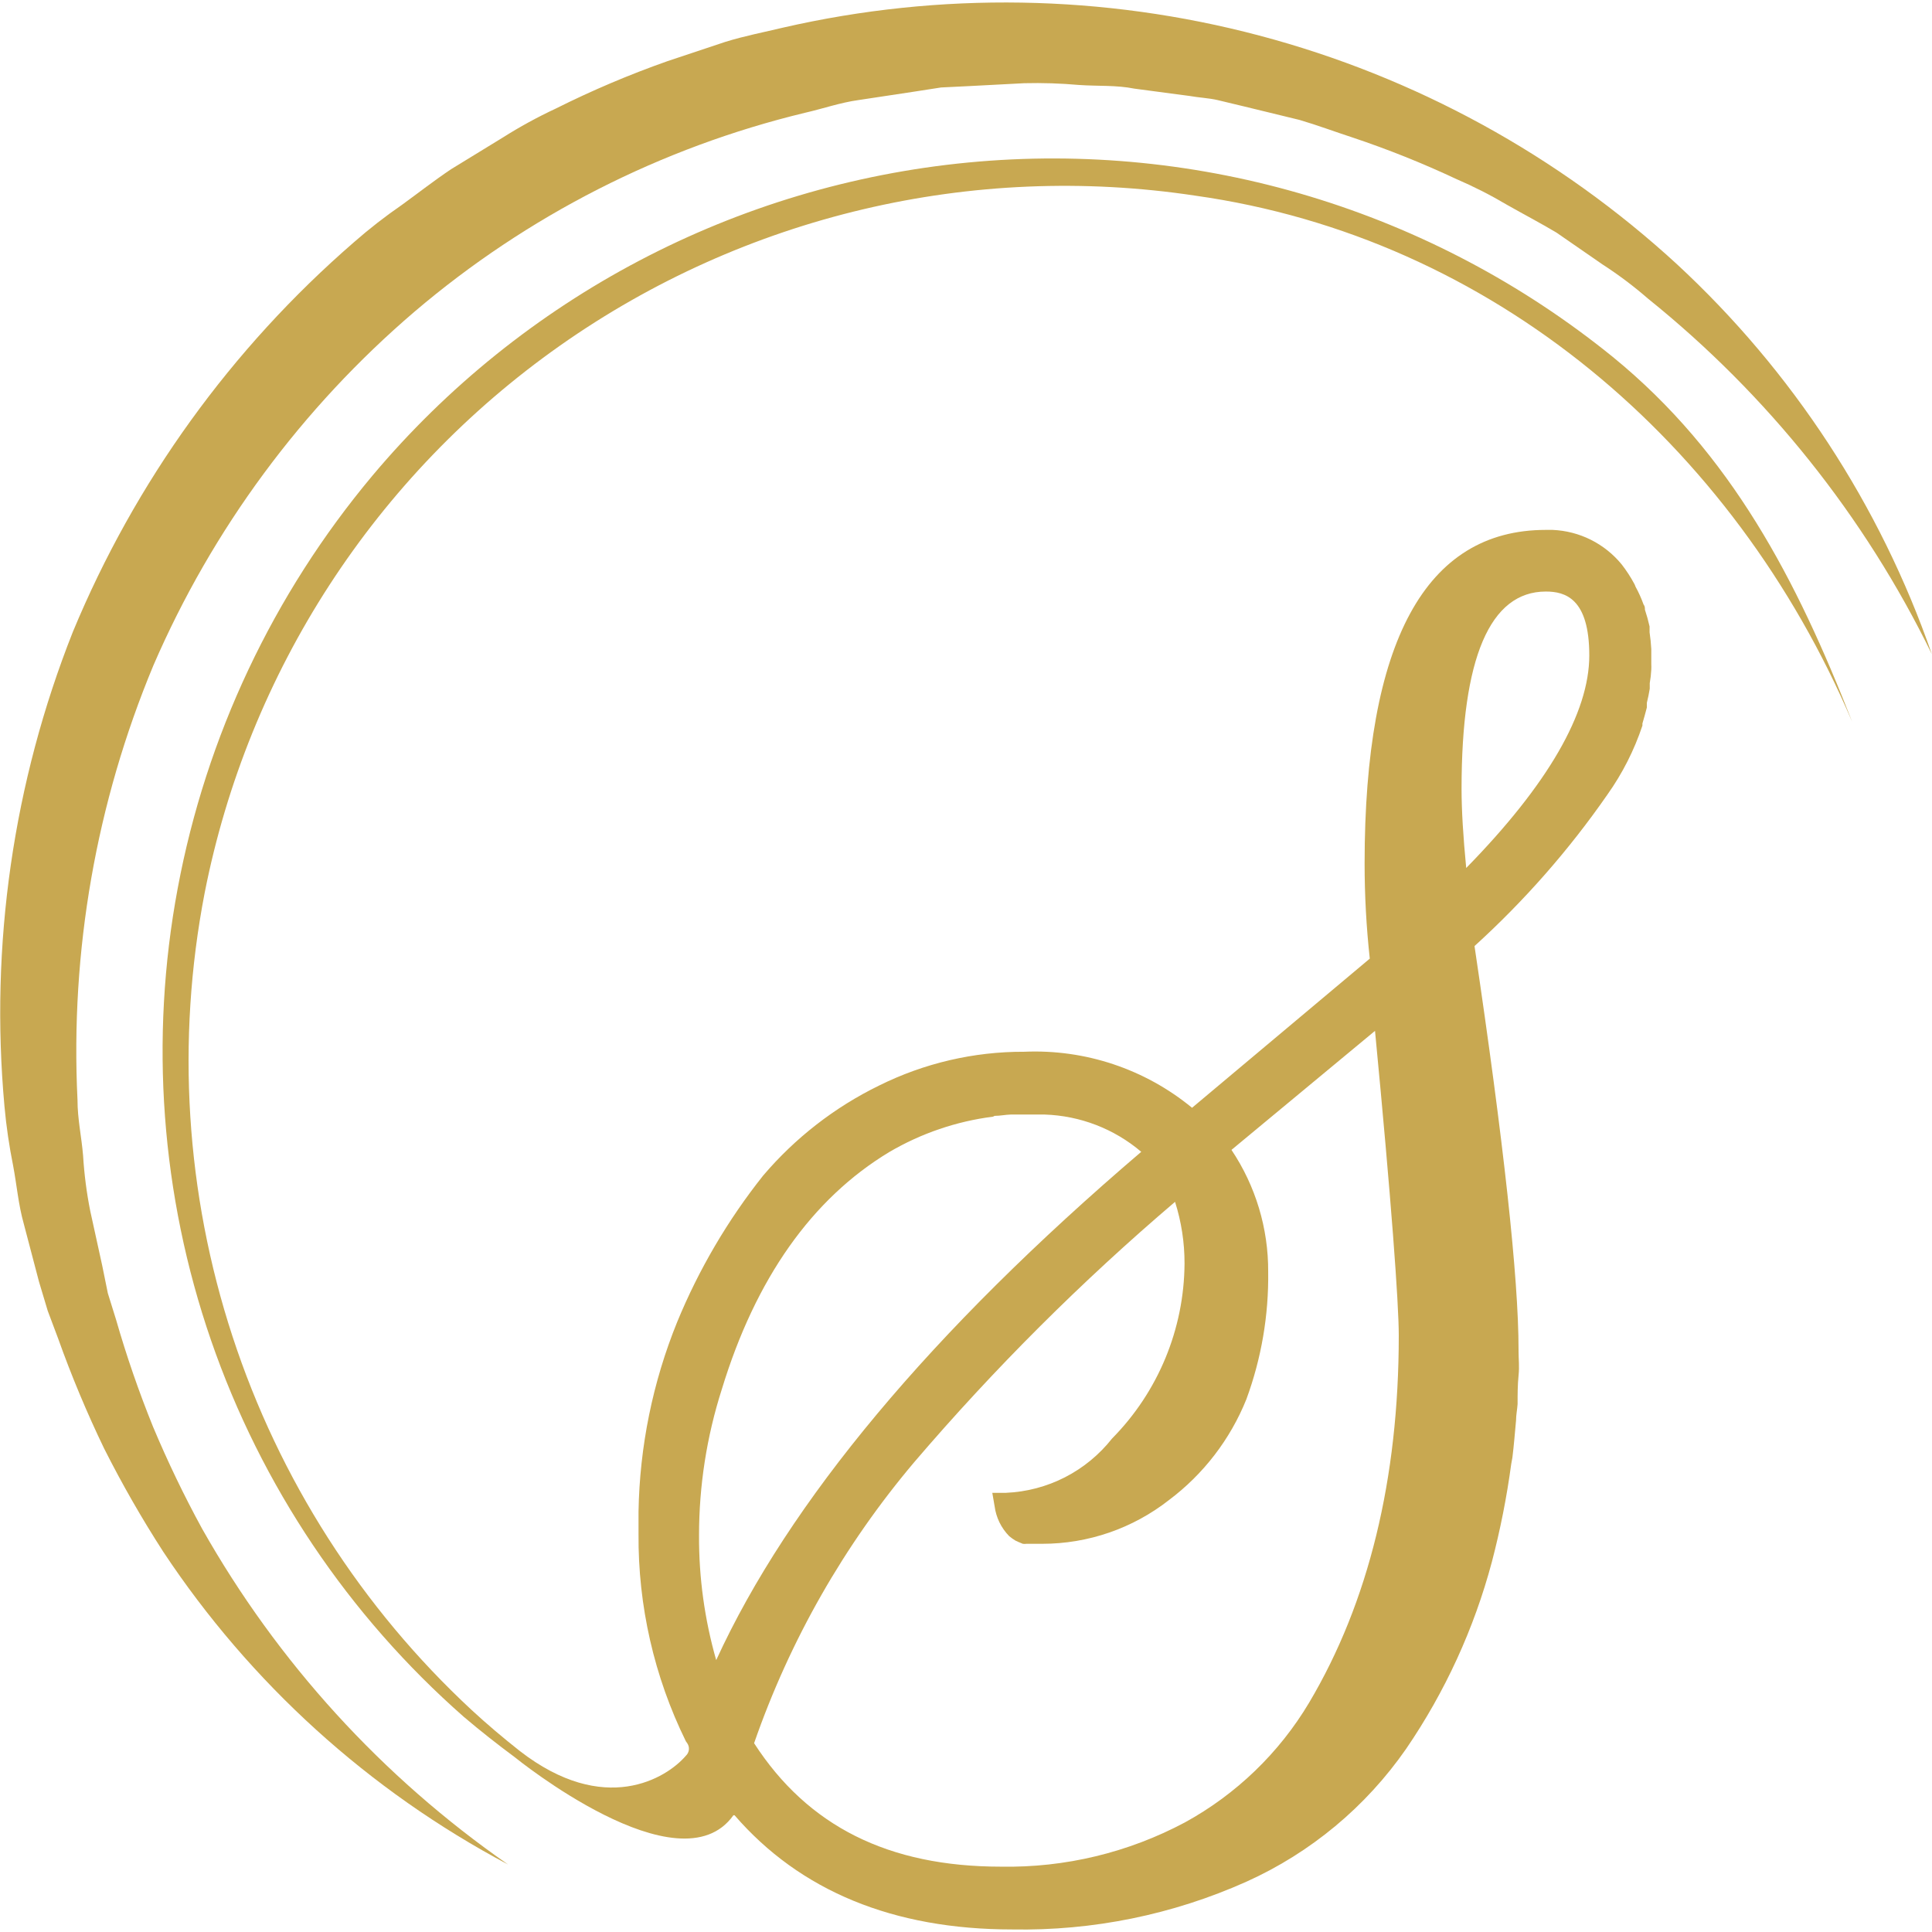<svg viewBox="0 0 44 44" fill="none" xmlns="http://www.w3.org/2000/svg">
    <path d="M36.732 8.13C32.608 4.786 27.336 3.195 22.052 3.701C16.767 4.208 11.893 6.77 8.479 10.836C6.221 13.534 4.695 16.768 4.048 20.226C3.403 23.667 3.665 27.217 4.807 30.527C5.95 33.836 7.934 36.791 10.565 39.102C10.943 39.423 11.33 39.727 11.726 40.021C11.726 40.021 15.475 43.071 16.703 41.341H16.729C18.221 43.066 20.346 43.942 23.052 43.942C24.888 43.976 26.709 43.605 28.385 42.855C29.85 42.195 31.108 41.148 32.024 39.828C32.912 38.529 33.572 37.089 33.977 35.569C34.169 34.836 34.316 34.093 34.417 33.342L34.444 33.193C34.479 32.911 34.501 32.629 34.527 32.348C34.527 32.225 34.554 32.101 34.562 31.978C34.562 31.763 34.562 31.538 34.584 31.327C34.606 31.116 34.584 30.962 34.584 30.777V30.737C34.584 29.105 34.246 26.016 33.581 21.546C34.717 20.514 35.733 19.357 36.608 18.096C36.95 17.615 37.218 17.085 37.405 16.525V16.477C37.44 16.358 37.475 16.235 37.506 16.112C37.506 16.077 37.506 16.041 37.506 16.006C37.532 15.901 37.554 15.795 37.572 15.685V15.557C37.59 15.456 37.602 15.353 37.607 15.249C37.609 15.207 37.609 15.164 37.607 15.122C37.607 15.043 37.607 14.968 37.607 14.889V14.783C37.6 14.655 37.587 14.527 37.568 14.4C37.568 14.356 37.568 14.312 37.568 14.268C37.539 14.139 37.504 14.011 37.462 13.885C37.462 13.846 37.462 13.806 37.431 13.767C37.38 13.626 37.319 13.489 37.246 13.357C37.24 13.336 37.231 13.315 37.22 13.296C37.137 13.141 37.041 12.994 36.934 12.856C36.742 12.621 36.502 12.429 36.231 12.293C35.959 12.157 35.662 12.081 35.359 12.068H35.205C32.464 12.068 31.078 14.62 31.078 19.663C31.078 20.387 31.117 21.111 31.196 21.832L27.148 25.229C26.075 24.346 24.713 23.892 23.325 23.953C22.178 23.949 21.047 24.213 20.02 24.723C19.008 25.217 18.11 25.915 17.38 26.773C16.574 27.787 15.915 28.91 15.422 30.108C14.865 31.48 14.567 32.944 14.542 34.425V34.931C14.529 36.568 14.898 38.187 15.62 39.656L15.651 39.7C15.681 39.744 15.695 39.796 15.689 39.849C15.683 39.901 15.659 39.95 15.62 39.986C15.18 40.501 13.764 41.372 11.836 39.876C11.462 39.581 11.097 39.273 10.745 38.948C8.234 36.618 6.358 33.687 5.294 30.432C4.229 27.176 4.011 23.703 4.66 20.34C5.652 15.296 8.551 10.83 12.754 7.871C16.958 4.912 22.14 3.689 27.223 4.456C33.964 5.407 39.468 10.071 42.183 16.442C40.925 13.217 39.429 10.33 36.732 8.13ZM22.652 25.413C22.775 25.413 22.894 25.387 23.017 25.383H23.791C24.599 25.409 25.375 25.708 25.991 26.232C21.204 30.319 17.961 34.209 16.311 37.808C16.047 36.884 15.915 35.927 15.92 34.966C15.92 33.837 16.095 32.715 16.439 31.639C17.209 29.114 18.494 27.297 20.254 26.236C20.979 25.811 21.782 25.537 22.616 25.431L22.652 25.413ZM35.205 13.472C35.645 13.472 36.195 13.626 36.195 14.928C36.195 16.231 35.253 17.867 33.392 19.768C33.322 19.047 33.286 18.448 33.286 17.964C33.286 14.985 33.933 13.472 35.205 13.472ZM26.977 28.775C26.968 30.268 26.376 31.699 25.327 32.761C25.037 33.129 24.671 33.43 24.254 33.644C23.837 33.857 23.379 33.978 22.911 33.998H22.599L22.652 34.306C22.686 34.561 22.802 34.799 22.982 34.983C23.029 35.023 23.079 35.058 23.131 35.089C23.151 35.096 23.17 35.105 23.188 35.115L23.294 35.159C23.322 35.163 23.35 35.163 23.378 35.159H23.734C24.782 35.16 25.8 34.808 26.625 34.161C27.41 33.571 28.018 32.779 28.385 31.868C28.727 30.939 28.896 29.954 28.882 28.964C28.887 27.976 28.596 27.009 28.046 26.188L31.315 23.477C31.685 27.336 31.856 29.668 31.856 30.416C31.856 33.681 31.17 36.493 29.815 38.776C29.132 39.922 28.155 40.863 26.986 41.504C25.698 42.191 24.256 42.538 22.797 42.512C20.236 42.512 18.397 41.592 17.174 39.7C17.987 37.358 19.225 35.187 20.826 33.294C22.645 31.167 24.63 29.186 26.761 27.371C26.905 27.825 26.978 28.299 26.977 28.775Z" fill="#C8A851" />
    <path d="M4.603 34.816C4.191 34.062 3.818 33.286 3.485 32.493C3.163 31.697 2.882 30.885 2.645 30.06L2.456 29.453L2.328 28.823L2.055 27.578C1.972 27.162 1.918 26.74 1.892 26.315C1.857 25.889 1.765 25.488 1.765 25.048C1.599 21.662 2.19 18.282 3.494 15.153C4.837 12.049 6.872 9.293 9.443 7.096C12.01 4.911 15.054 3.36 18.331 2.569C18.74 2.476 19.14 2.335 19.558 2.278L20.808 2.089L21.433 1.992L22.066 1.961L23.325 1.895C23.74 1.885 24.156 1.898 24.57 1.935C25.01 1.966 25.419 1.935 25.837 2.019L27.096 2.186C27.285 2.221 27.536 2.234 27.725 2.278L28.35 2.428L29.595 2.731C30 2.85 30.4 3 30.805 3.132C31.61 3.401 32.399 3.717 33.168 4.078C33.566 4.249 33.952 4.446 34.325 4.667C34.699 4.879 35.077 5.077 35.447 5.297L36.503 6.027C36.864 6.26 37.208 6.519 37.532 6.801C40.256 8.992 42.463 11.756 43.996 14.897C42.819 11.507 40.826 8.457 38.192 6.018C35.491 3.536 32.227 1.749 28.681 0.81C25.135 -0.129 21.413 -0.191 17.838 0.628C17.398 0.734 16.958 0.817 16.518 0.954L15.198 1.394C14.33 1.7 13.482 2.06 12.659 2.472C12.241 2.667 11.835 2.889 11.445 3.136L10.274 3.853C9.892 4.109 9.526 4.395 9.157 4.663C8.777 4.925 8.412 5.208 8.066 5.512C5.269 7.934 3.076 10.974 1.659 14.391C0.3 17.822 -0.233 21.523 0.102 25.198C0.143 25.653 0.21 26.105 0.3 26.553C0.383 26.993 0.418 27.433 0.542 27.873L0.889 29.193L1.087 29.853L1.325 30.487C1.629 31.339 1.979 32.175 2.372 32.99C2.779 33.797 3.228 34.581 3.718 35.34C5.701 38.333 8.401 40.782 11.572 42.463C8.704 40.471 6.321 37.857 4.603 34.816Z" fill="#C8A851" />
</svg>
    